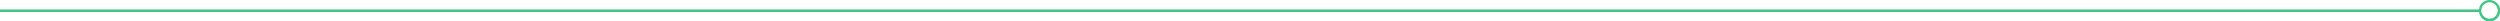 <?xml version="1.0" encoding="utf-8"?>
<!-- Generator: Adobe Illustrator 20.1.0, SVG Export Plug-In . SVG Version: 6.00 Build 0)  -->
<svg version="1.1" id="horizontal_x5F_separator" xmlns="http://www.w3.org/2000/svg" xmlns:xlink="http://www.w3.org/1999/xlink"
	 x="0px" y="0px" viewBox="0 0 1001.4 8.5" style="enable-background:new 0 0 1001.4 8.5;" xml:space="preserve">
<style type="text/css">
	.st0{fill:#41C484;}
</style>
<path class="st0" d="M997.2,0c-2.2,0-4,1.6-4.2,3.8H0v1h993c0.3,2.1,2,3.8,4.2,3.8c2.3,0,4.3-1.9,4.3-4.3S999.5,0,997.2,0z
	 M997.2,7.5c-1.8,0-3.3-1.5-3.3-3.3s1.5-3.3,3.3-3.3s3.3,1.5,3.3,3.3S999,7.5,997.2,7.5z"/>
</svg>
